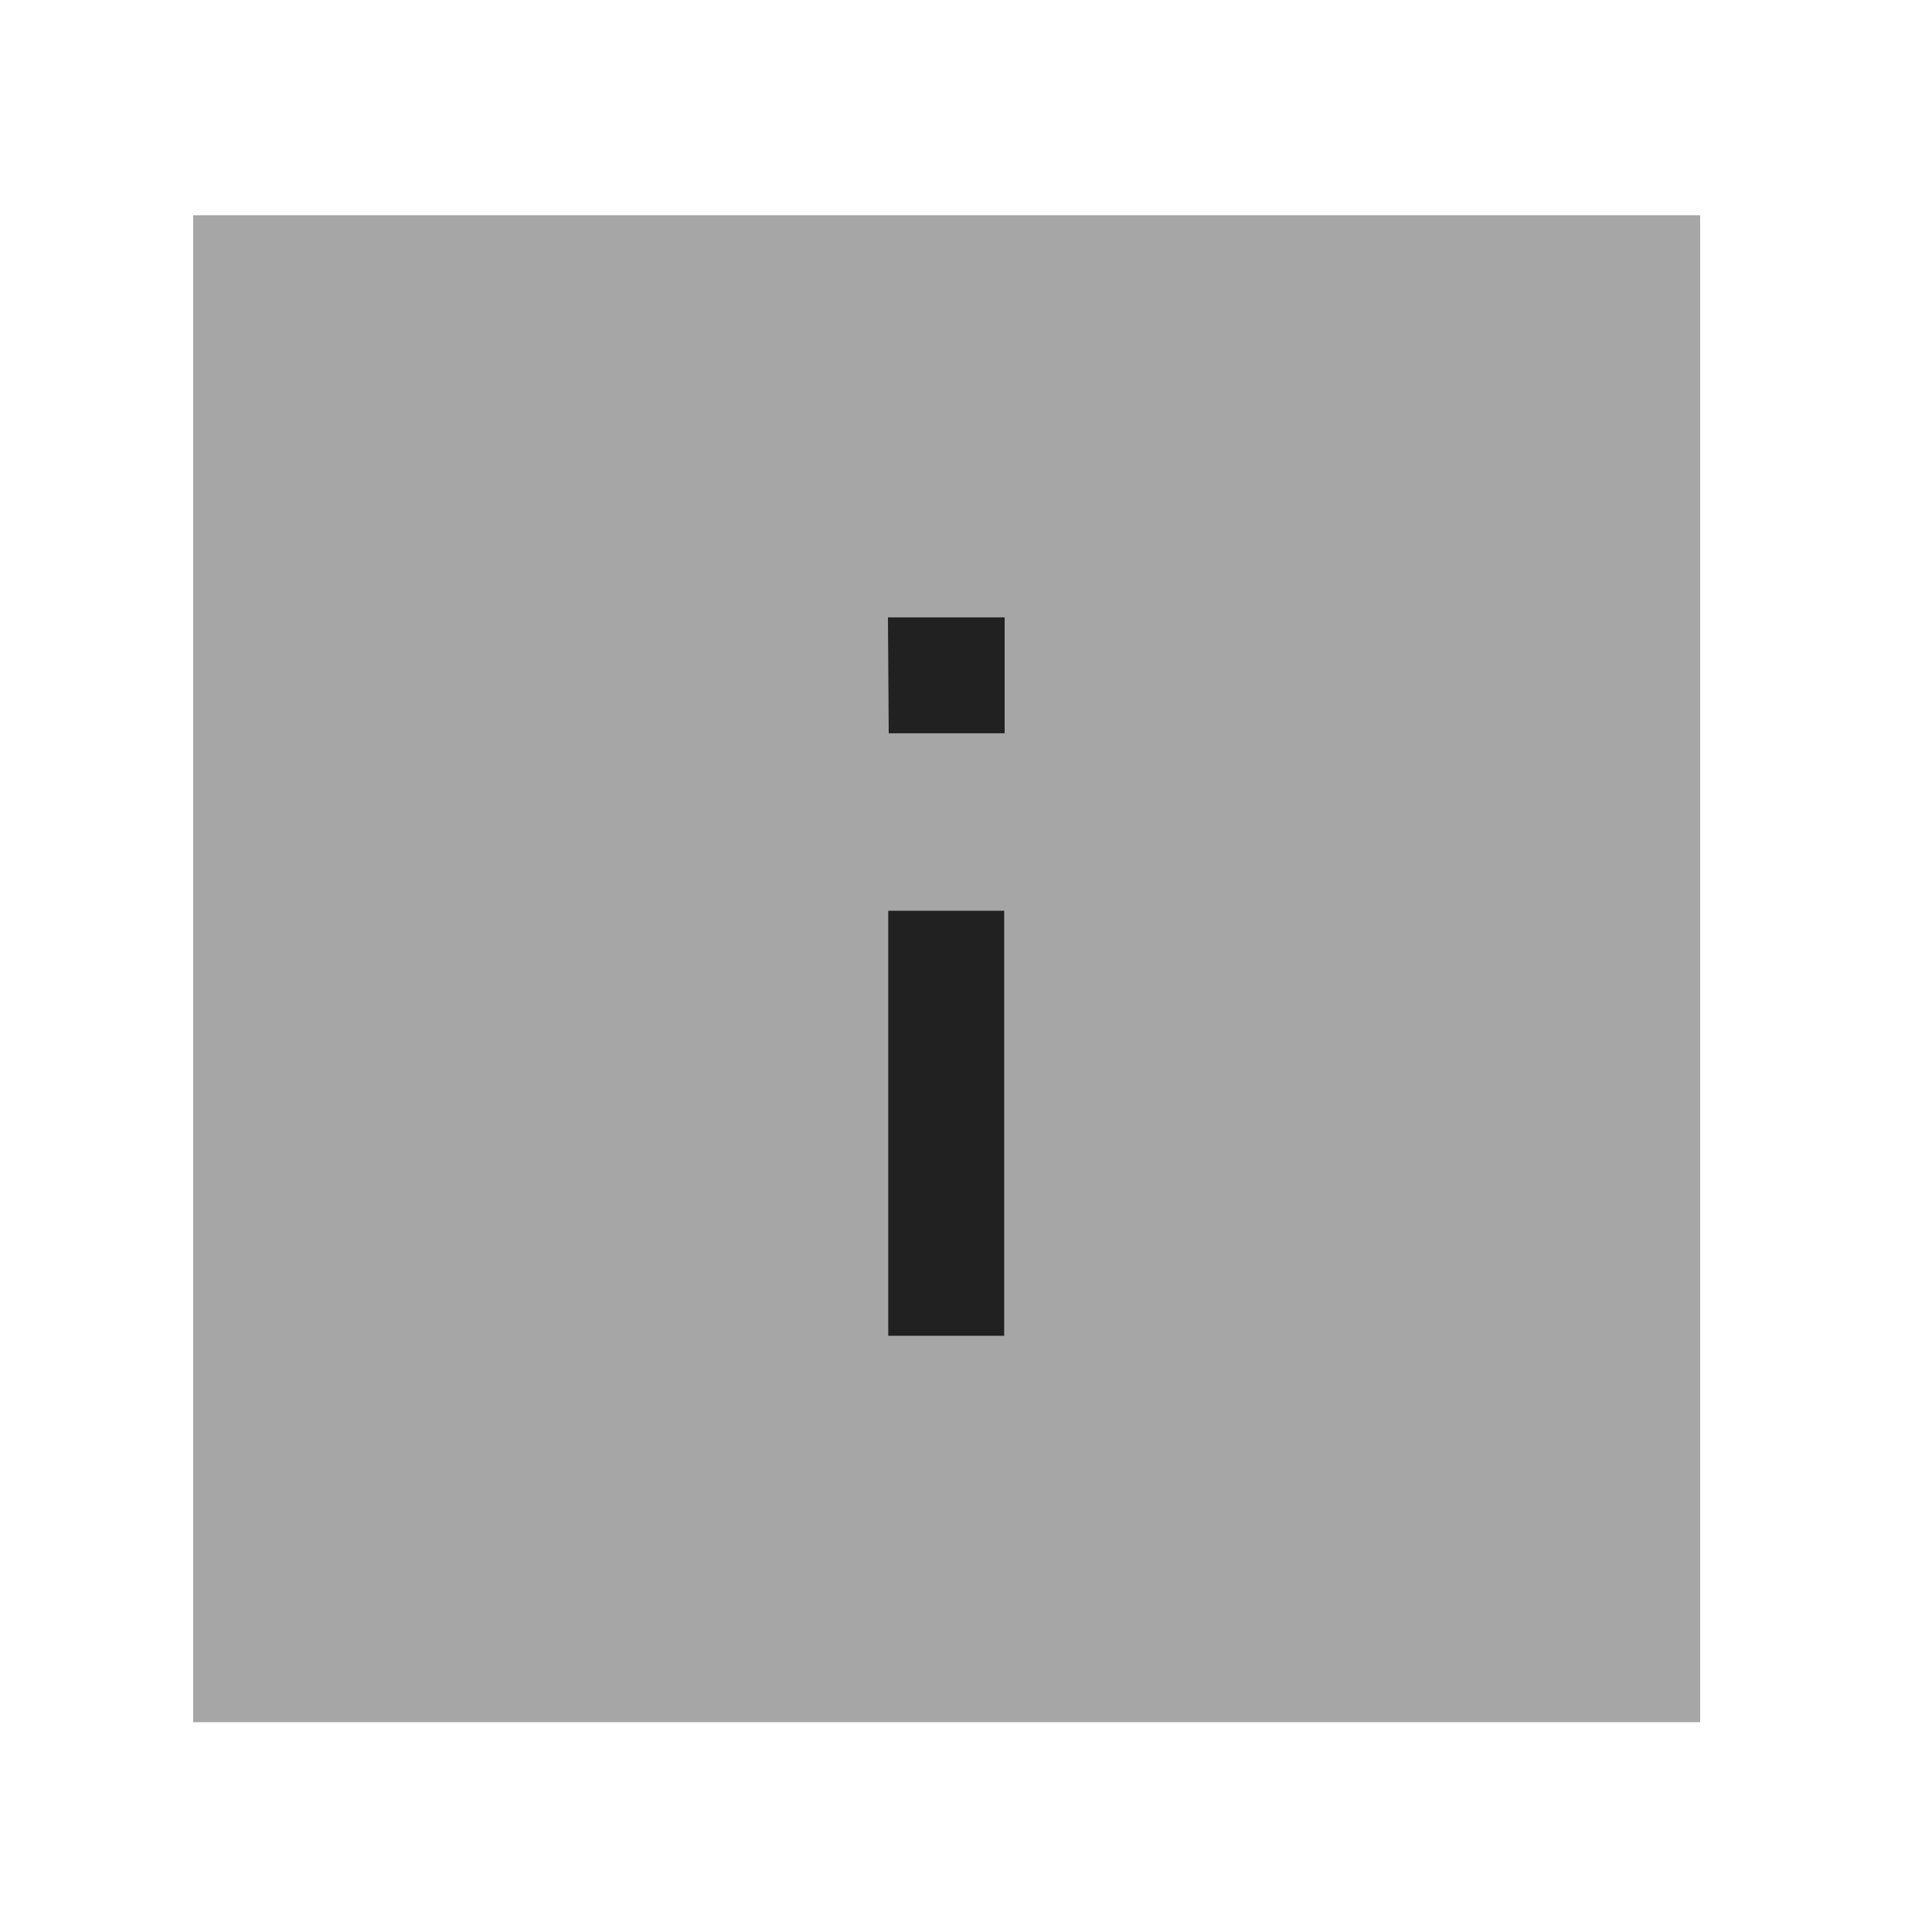 <svg width="25" height="25" viewBox="0 0 25 25" fill="none" xmlns="http://www.w3.org/2000/svg">
<path opacity="0.4" fill-rule="evenodd" clip-rule="evenodd" d="M2.5 22.285H22V2.785H2.5V22.285Z" fill="#212121"/>
<path d="M11.5 9.489H13V7.989H11.49L11.5 9.489Z" fill="#212121"/>
<path d="M12.994 17.285H11.494V11.785H12.994V17.285Z" fill="#212121"/>
</svg>
